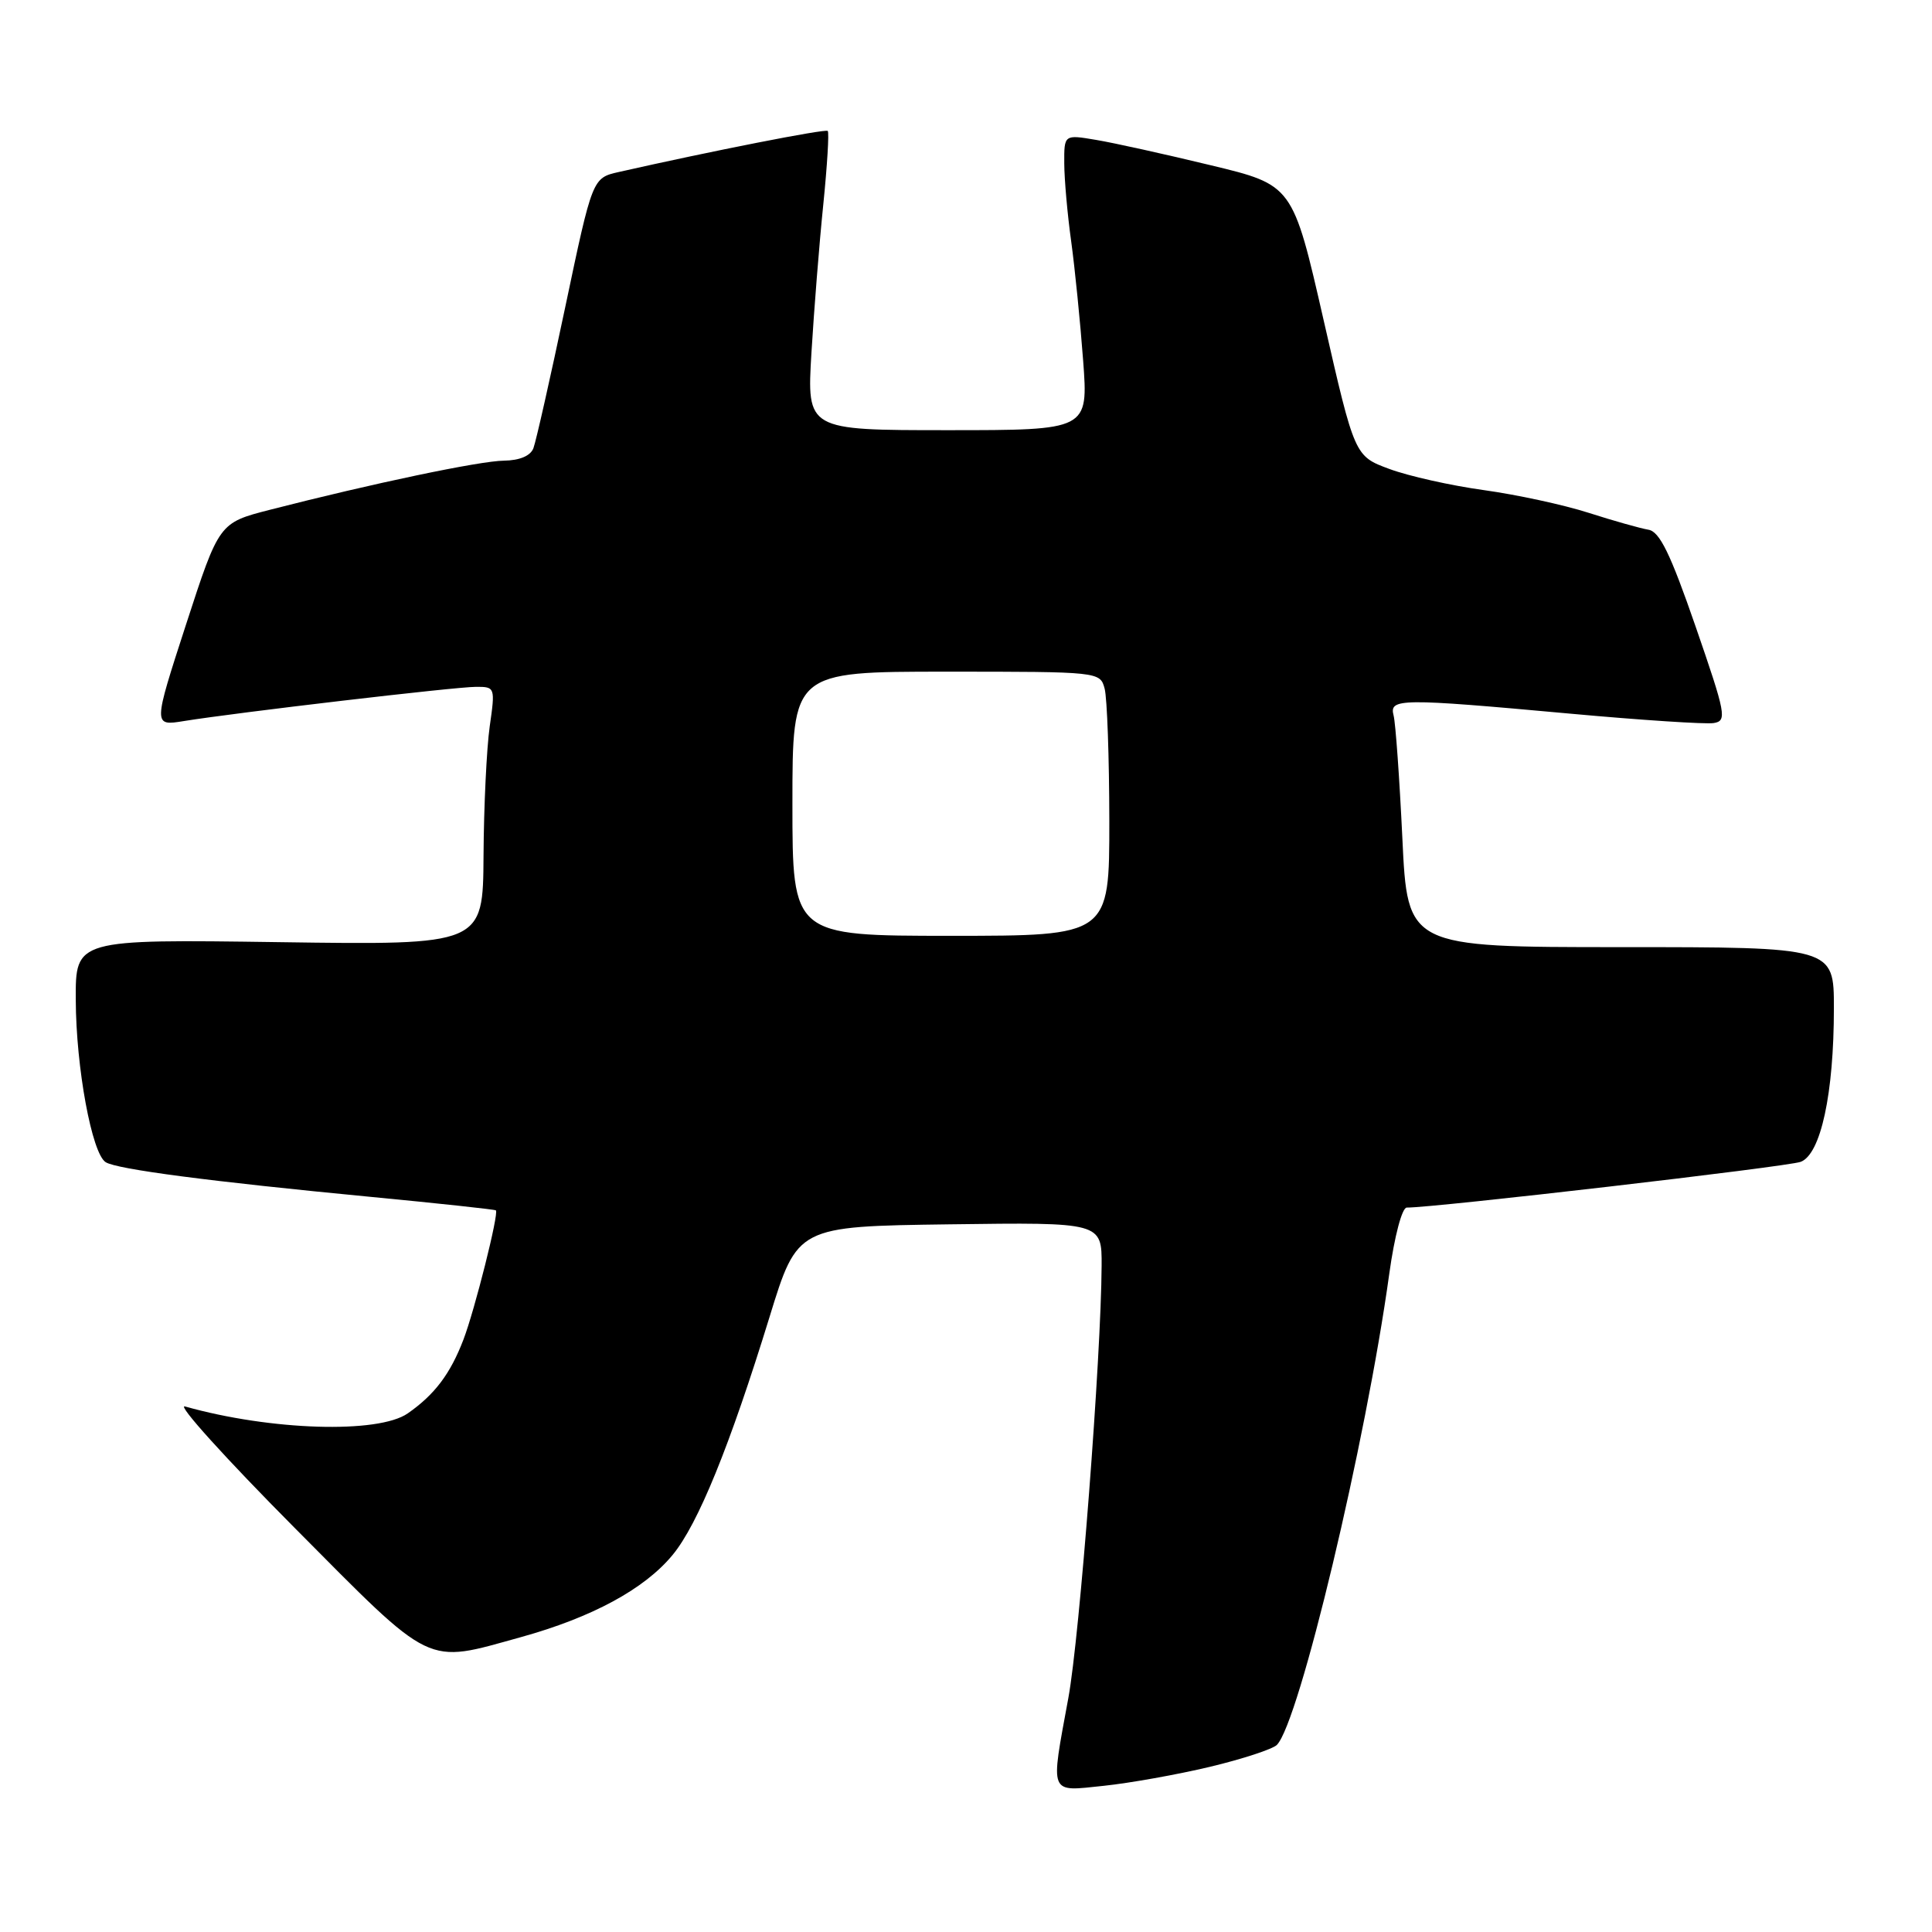 <?xml version="1.0" encoding="UTF-8" standalone="no"?>
<!DOCTYPE svg PUBLIC "-//W3C//DTD SVG 1.1//EN" "http://www.w3.org/Graphics/SVG/1.1/DTD/svg11.dtd" >
<svg xmlns="http://www.w3.org/2000/svg" xmlns:xlink="http://www.w3.org/1999/xlink" version="1.1" viewBox="0 0 256 256">
 <g >
 <path fill="currentColor"
d=" M 160.33 234.11 C 164.64 233.08 168.63 231.77 169.19 231.21 C 172.14 228.26 181.00 191.14 184.09 168.75 C 184.78 163.78 185.78 160.01 186.40 160.01 C 189.89 160.05 236.85 154.60 238.60 153.95 C 241.26 152.95 243.00 144.93 243.00 133.58 C 243.00 125.50 243.00 125.50 214.75 125.50 C 186.50 125.50 186.50 125.50 185.82 111.06 C 185.44 103.12 184.92 95.80 184.66 94.81 C 184.06 92.52 185.44 92.50 208.03 94.56 C 217.44 95.42 226.01 95.98 227.07 95.81 C 228.86 95.52 228.70 94.67 224.67 83.00 C 221.33 73.34 219.91 70.43 218.42 70.19 C 217.36 70.01 213.80 69.01 210.50 67.95 C 207.20 66.89 200.94 65.54 196.60 64.94 C 192.25 64.34 186.63 63.08 184.10 62.14 C 179.50 60.44 179.50 60.44 175.40 42.48 C 171.30 24.51 171.30 24.51 160.40 21.89 C 154.41 20.44 147.59 18.93 145.25 18.54 C 141.00 17.82 141.00 17.82 141.02 21.66 C 141.03 23.77 141.44 28.42 141.94 32.00 C 142.43 35.58 143.14 42.66 143.52 47.75 C 144.21 57.00 144.21 57.00 125.56 57.00 C 106.91 57.00 106.91 57.00 107.52 46.75 C 107.86 41.11 108.56 32.27 109.09 27.10 C 109.61 21.94 109.88 17.55 109.68 17.35 C 109.38 17.04 94.14 20.04 82.00 22.79 C 78.50 23.58 78.50 23.58 74.90 40.68 C 72.92 50.08 71.02 58.50 70.68 59.39 C 70.29 60.41 68.85 61.01 66.78 61.04 C 63.58 61.07 49.31 64.07 35.76 67.55 C 29.03 69.28 29.03 69.28 24.65 82.75 C 20.28 96.21 20.28 96.21 24.39 95.54 C 31.33 94.42 60.34 91.01 63.07 91.01 C 65.60 91.00 65.63 91.08 64.89 96.25 C 64.48 99.14 64.11 106.84 64.07 113.37 C 64.00 125.23 64.00 125.23 37.00 124.84 C 10.00 124.46 10.00 124.46 10.04 132.48 C 10.07 141.46 12.18 152.88 14.01 154.00 C 15.52 154.94 27.86 156.55 49.00 158.58 C 58.08 159.45 65.59 160.26 65.71 160.38 C 66.12 160.79 62.91 173.57 61.41 177.50 C 59.67 182.05 57.59 184.80 54.03 187.28 C 50.12 190.00 35.87 189.56 24.50 186.36 C 23.40 186.06 29.92 193.27 38.99 202.40 C 57.60 221.14 56.22 220.47 69.02 216.93 C 78.46 214.31 85.40 210.56 89.13 206.03 C 92.49 201.96 96.71 191.59 101.97 174.50 C 105.66 162.50 105.66 162.50 125.83 162.23 C 146.00 161.96 146.00 161.96 145.97 167.73 C 145.91 179.79 143.06 216.86 141.56 225.00 C 139.17 238.02 138.92 237.39 146.25 236.63 C 149.69 236.27 156.02 235.14 160.33 234.11 Z  M 105.00 106.50 C 105.00 89.00 105.00 89.00 125.38 89.00 C 145.68 89.00 145.77 89.01 146.37 91.25 C 146.70 92.49 146.98 100.36 146.99 108.75 C 147.00 124.00 147.00 124.00 126.00 124.00 C 105.00 124.00 105.00 124.00 105.00 106.50 Z "/>
</g>
</svg>